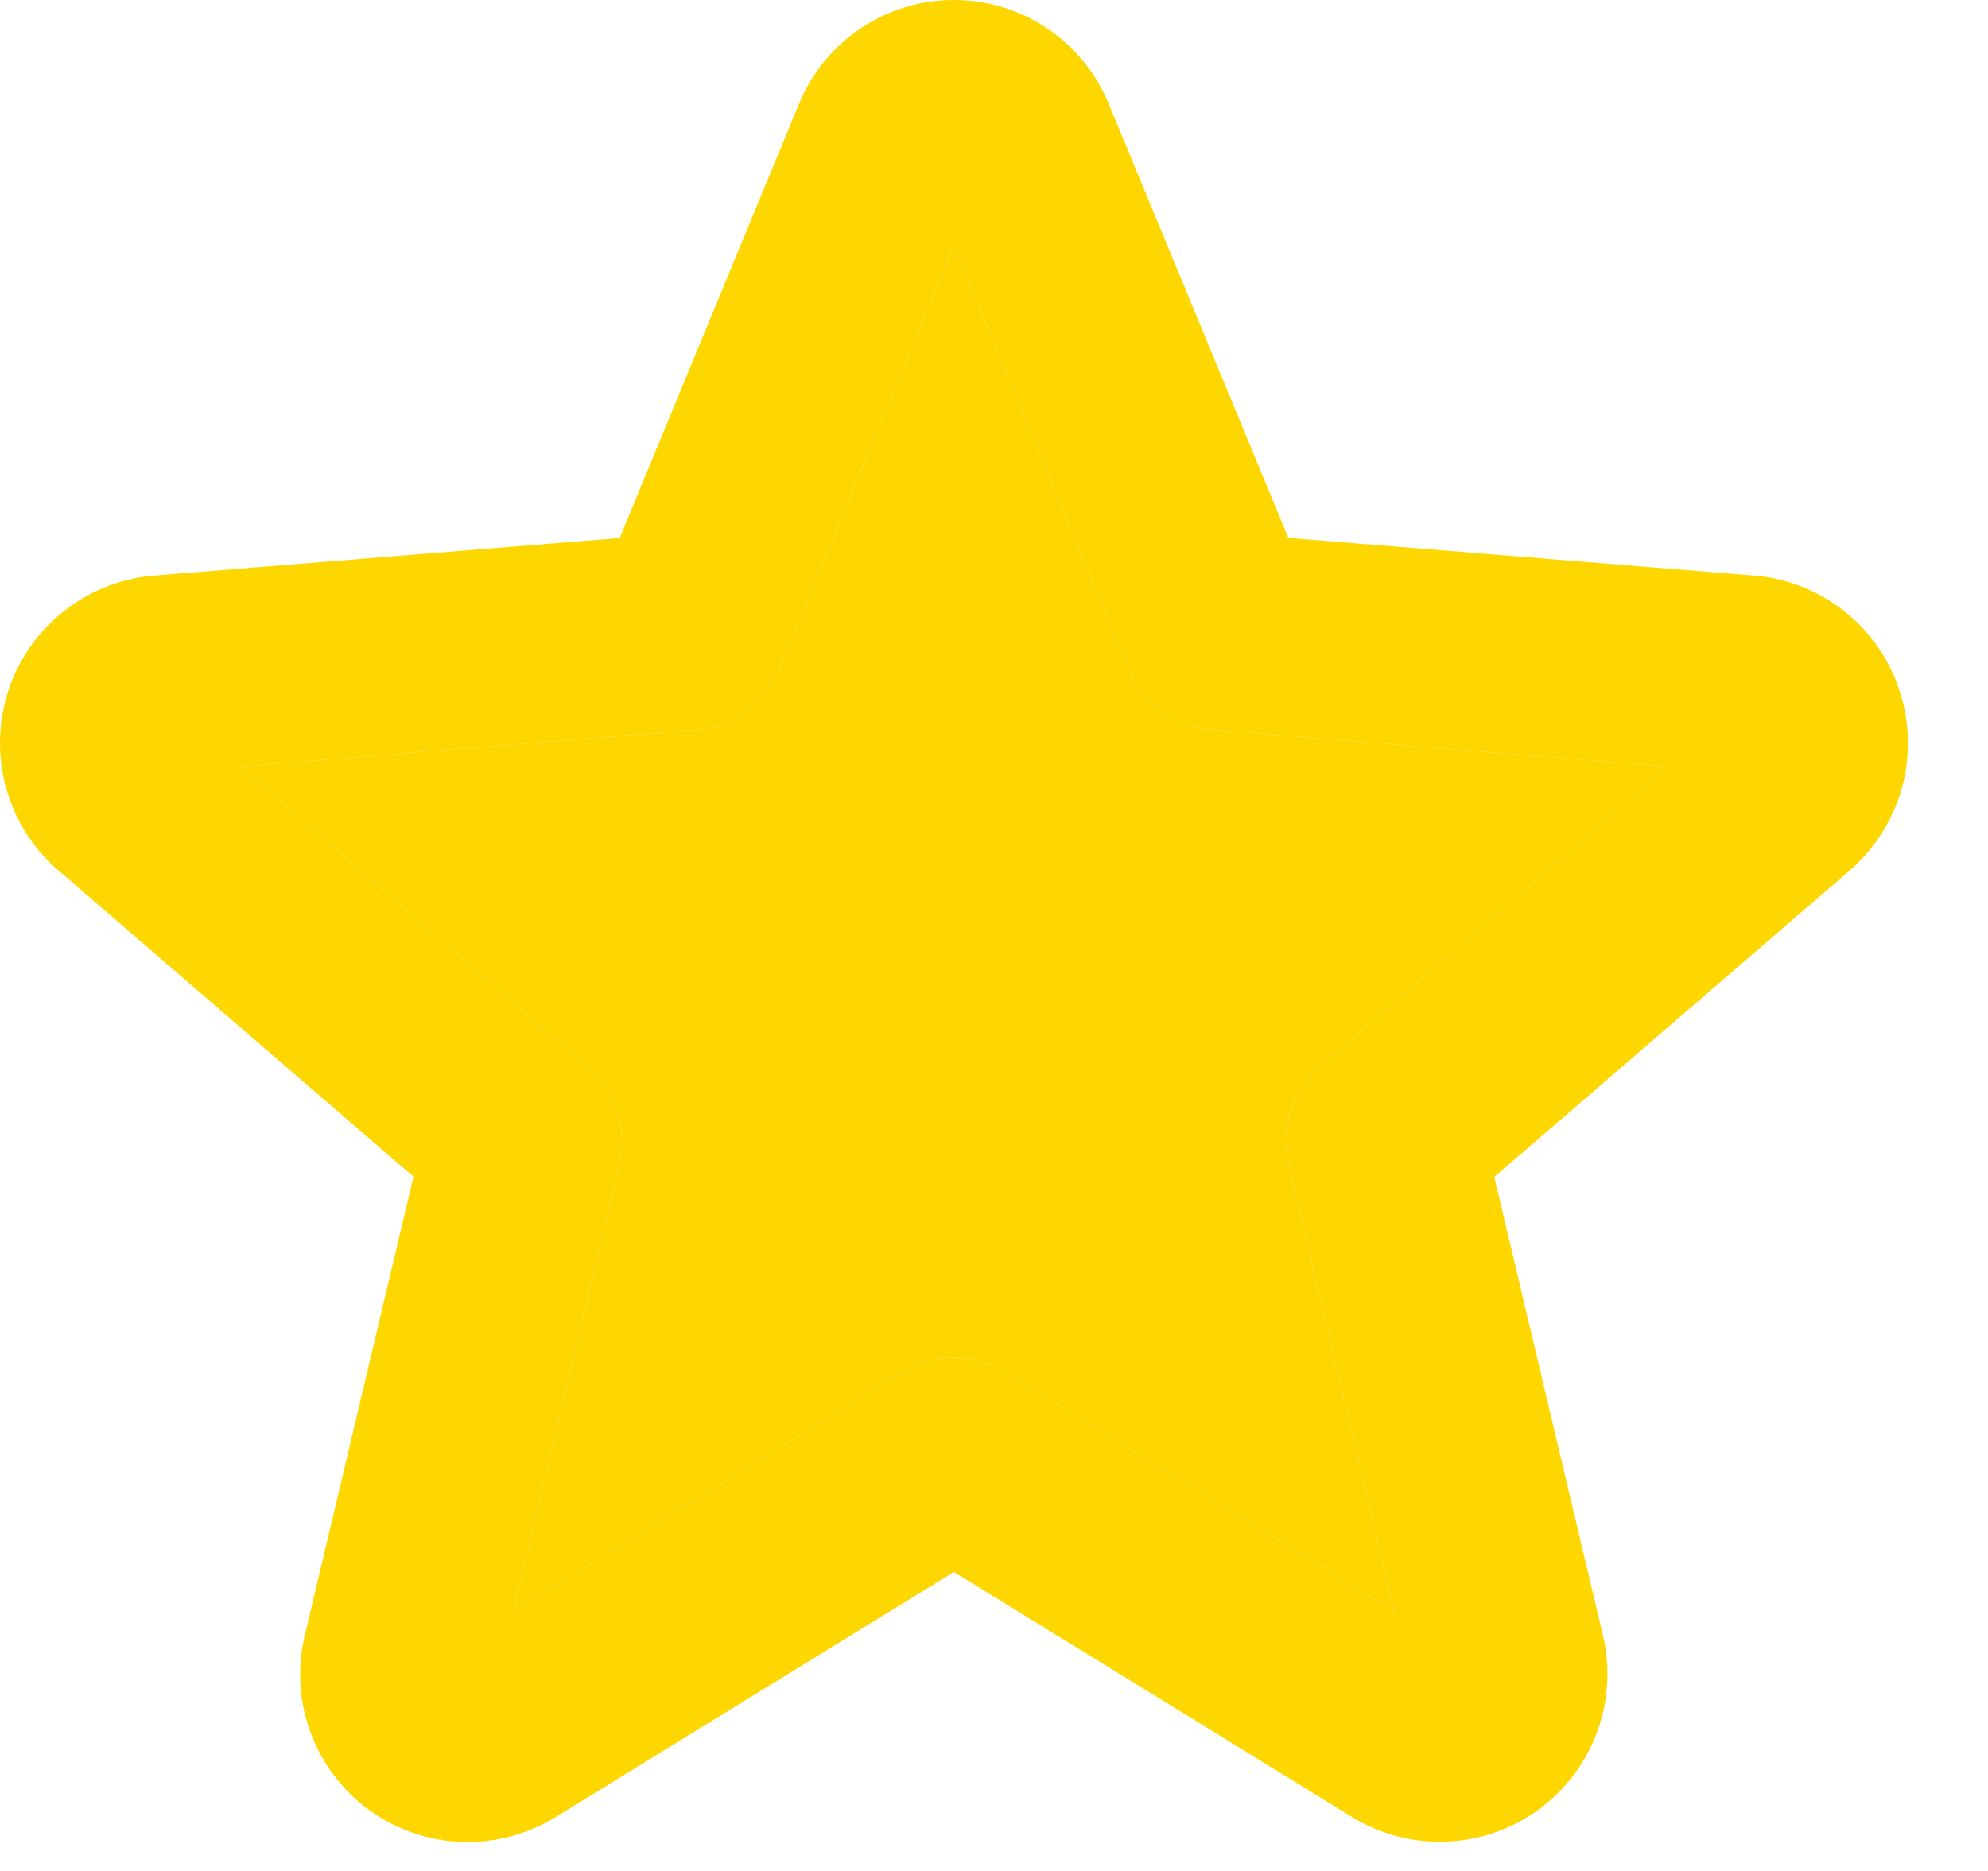 <svg width="17" height="16" viewBox="0 0 17 16" fill="none" xmlns="http://www.w3.org/2000/svg">
<path d="M16.243 5.906C16.156 5.637 15.991 5.4 15.768 5.225C15.546 5.049 15.277 4.944 14.995 4.922L11.017 4.6L9.481 0.887C9.373 0.625 9.189 0.4 8.954 0.242C8.718 0.084 8.441 0 8.157 0C7.873 0 7.596 0.084 7.36 0.242C7.124 0.4 6.941 0.625 6.833 0.887L5.299 4.601L1.32 4.922C1.037 4.945 0.768 5.051 0.546 5.227C0.323 5.403 0.158 5.641 0.07 5.91C-0.017 6.18 -0.023 6.469 0.053 6.742C0.13 7.015 0.285 7.26 0.5 7.444L3.536 10.063L2.608 13.979C2.54 14.255 2.556 14.545 2.654 14.812C2.752 15.079 2.926 15.311 3.156 15.479C3.386 15.646 3.661 15.741 3.945 15.752C4.229 15.762 4.51 15.688 4.752 15.539L8.157 13.443L11.562 15.539C11.804 15.687 12.084 15.761 12.368 15.749C12.651 15.739 12.925 15.644 13.155 15.477C13.384 15.31 13.559 15.079 13.657 14.813C13.755 14.547 13.772 14.257 13.706 13.981L12.778 10.065L15.814 7.447C16.03 7.261 16.186 7.016 16.263 6.741C16.339 6.467 16.332 6.176 16.243 5.906ZM11.288 9.119C11.171 9.22 11.084 9.351 11.036 9.498C10.989 9.645 10.982 9.803 11.018 9.953L11.924 13.781L8.599 11.736C8.466 11.655 8.313 11.611 8.157 11.611C8.001 11.611 7.848 11.655 7.715 11.736L4.39 13.781L5.296 9.956C5.332 9.806 5.325 9.648 5.278 9.501C5.23 9.354 5.143 9.223 5.026 9.122L2.054 6.556L5.949 6.241C6.104 6.229 6.253 6.174 6.378 6.082C6.504 5.991 6.602 5.866 6.661 5.722L8.157 2.101L9.652 5.722C9.712 5.866 9.81 5.991 9.935 6.082C10.061 6.174 10.21 6.229 10.365 6.241L14.26 6.556L11.288 9.119Z" fill="#FFD700"/>
<path d="M11.288 9.119C11.171 9.22 11.084 9.351 11.036 9.498C10.989 9.645 10.982 9.803 11.018 9.953L11.924 13.781L8.599 11.736C8.466 11.655 8.313 11.611 8.157 11.611C8.001 11.611 7.848 11.655 7.715 11.736L4.39 13.781L5.296 9.956C5.332 9.806 5.325 9.648 5.278 9.501C5.23 9.354 5.143 9.223 5.026 9.122L2.054 6.556L5.949 6.241C6.104 6.229 6.253 6.174 6.378 6.082C6.504 5.991 6.602 5.866 6.661 5.722L8.157 2.101L9.652 5.722C9.712 5.866 9.81 5.991 9.935 6.082C10.061 6.174 10.21 6.229 10.365 6.241L14.26 6.556L11.288 9.119Z" fill="#FFD700"/>
</svg>
